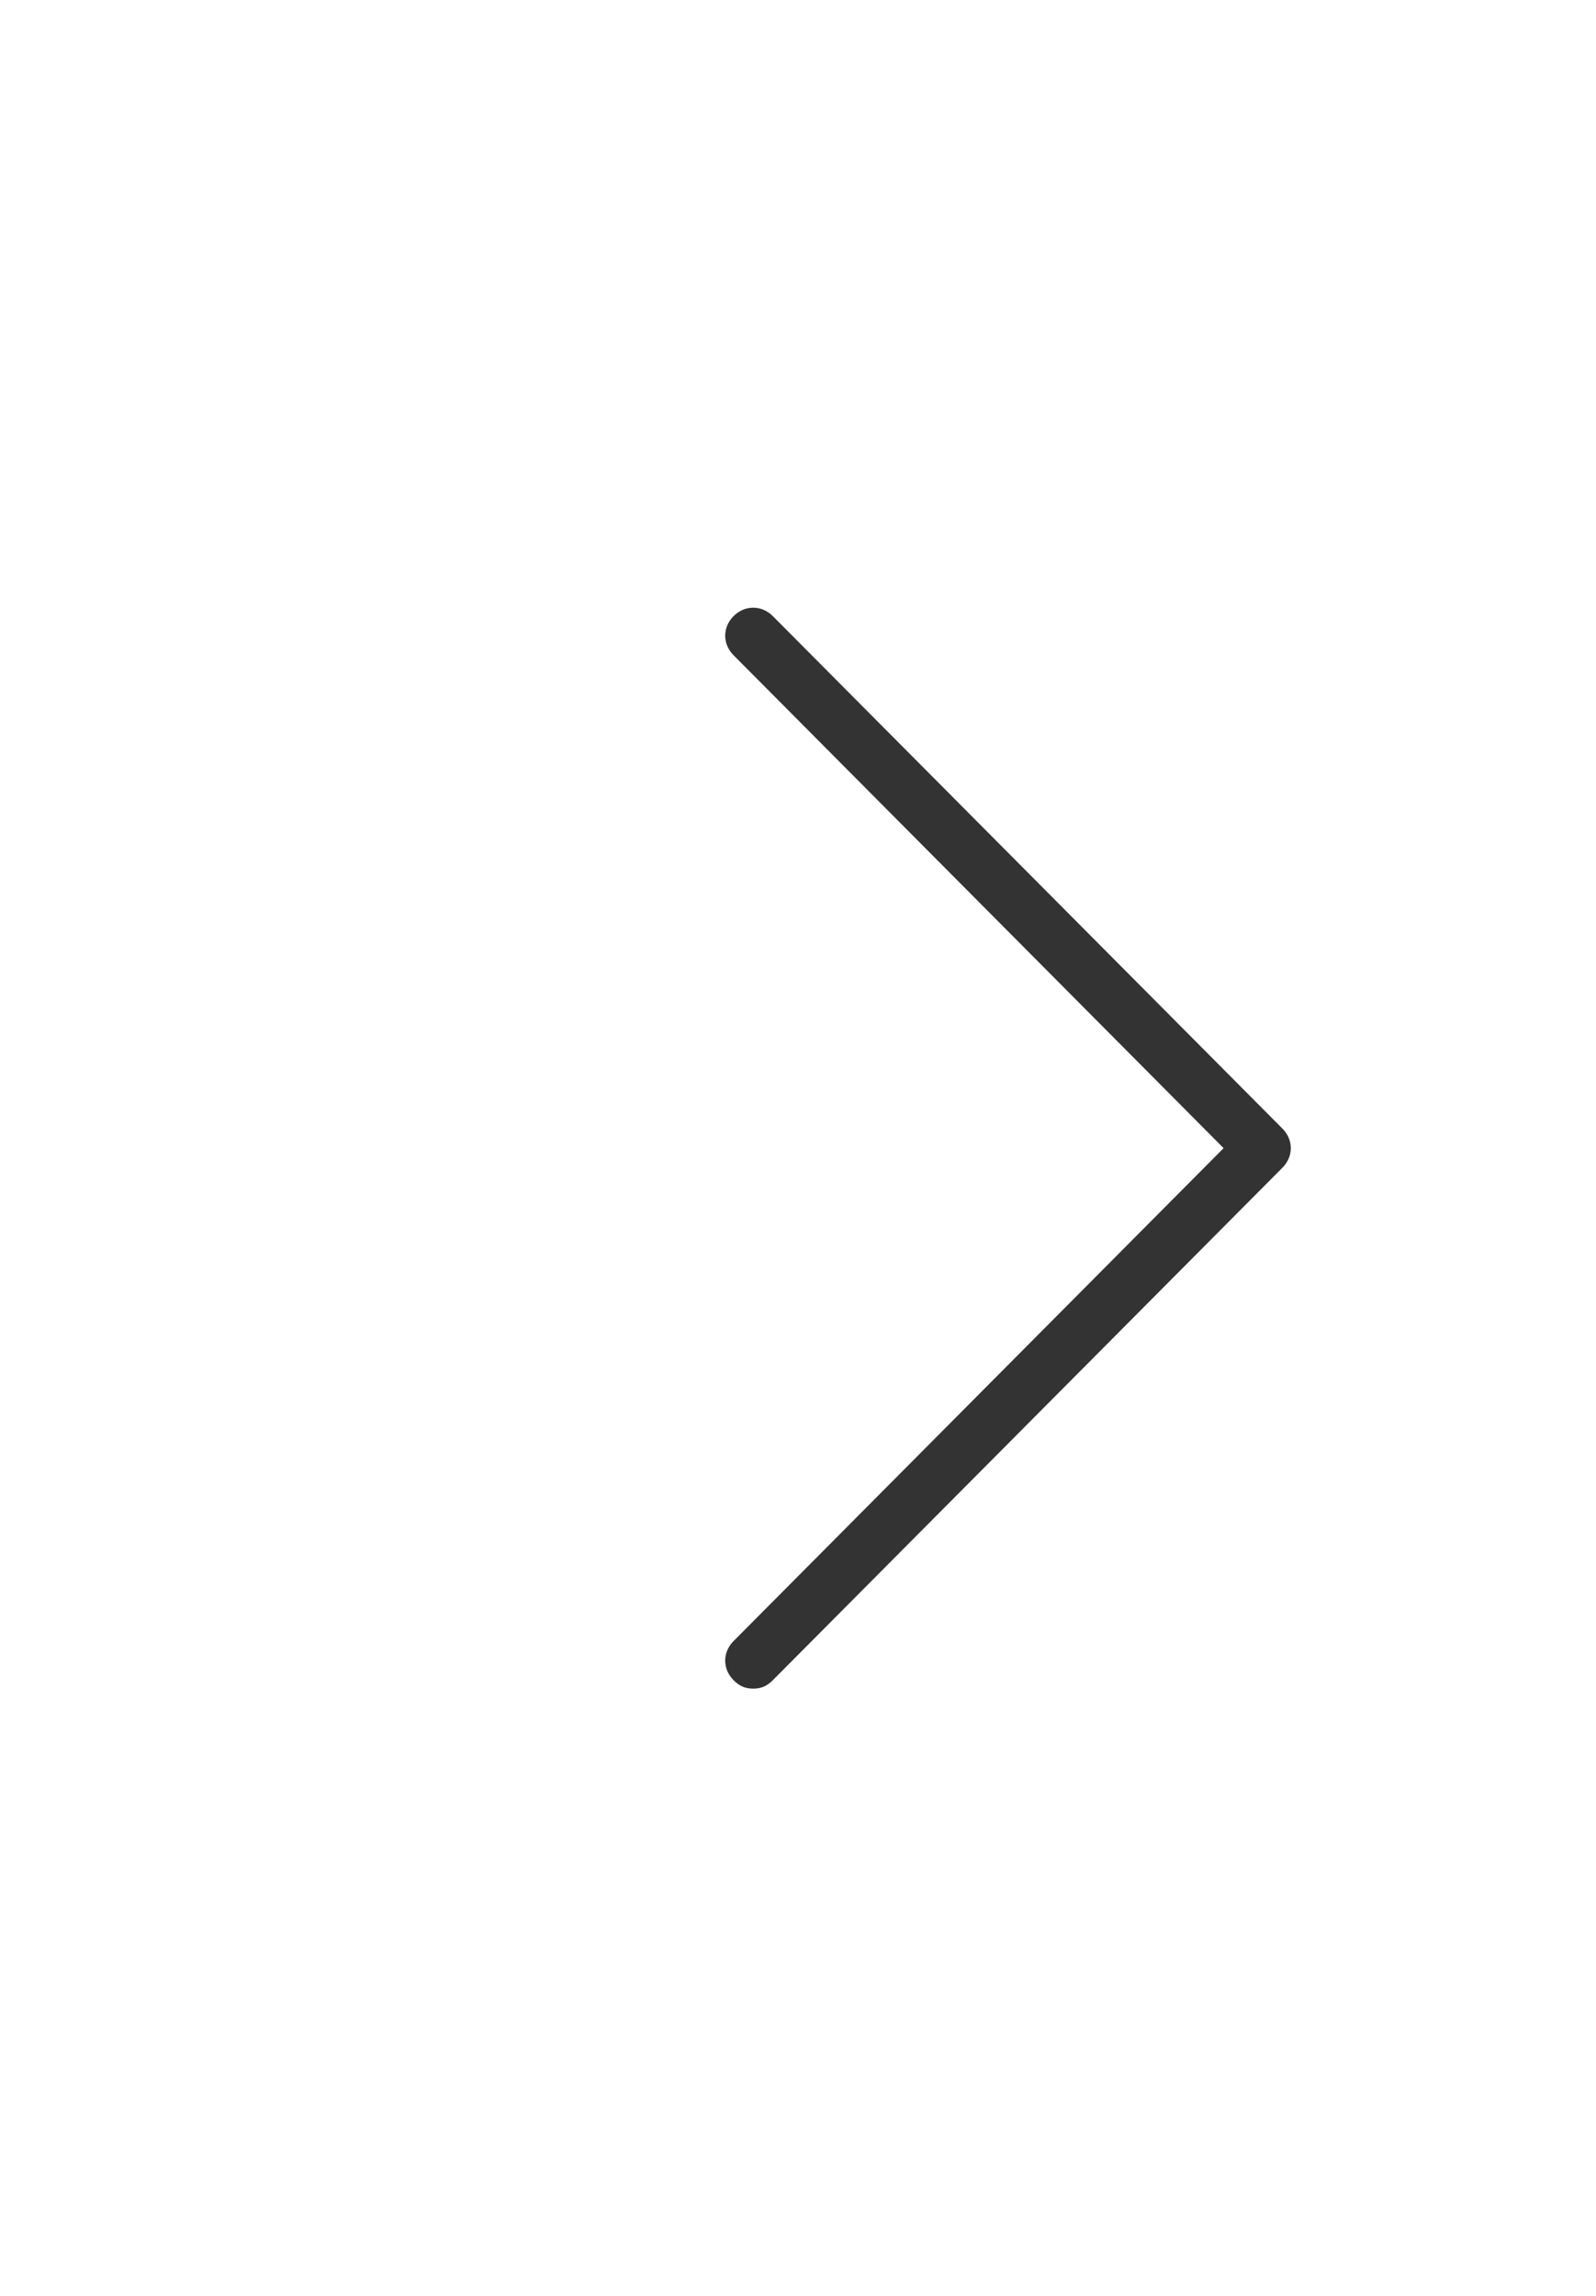 <?xml version="1.0" encoding="utf-8"?>
<!-- Generator: Adobe Illustrator 25.2.1, SVG Export Plug-In . SVG Version: 6.00 Build 0)  -->
<svg version="1.1" id="Layer_1" xmlns="http://www.w3.org/2000/svg" xmlns:xlink="http://www.w3.org/1999/xlink" x="0px" y="0px"
	 viewBox="0 0 57 82" style="enable-background:new 0 0 57 82;" xml:space="preserve">
<style type="text/css">
	.st0{fill:#333333;}
</style>
<path class="st0" d="M26.9,60.3c-0.3,0-0.5-0.1-0.7-0.3c-0.4-0.4-0.4-1,0-1.4L43.7,41L26.2,23.4c-0.4-0.4-0.4-1,0-1.4
	c0.4-0.4,1-0.4,1.4,0l18.2,18.3c0.4,0.4,0.4,1,0,1.4L27.6,60C27.4,60.2,27.2,60.3,26.9,60.3z"/>
</svg>
